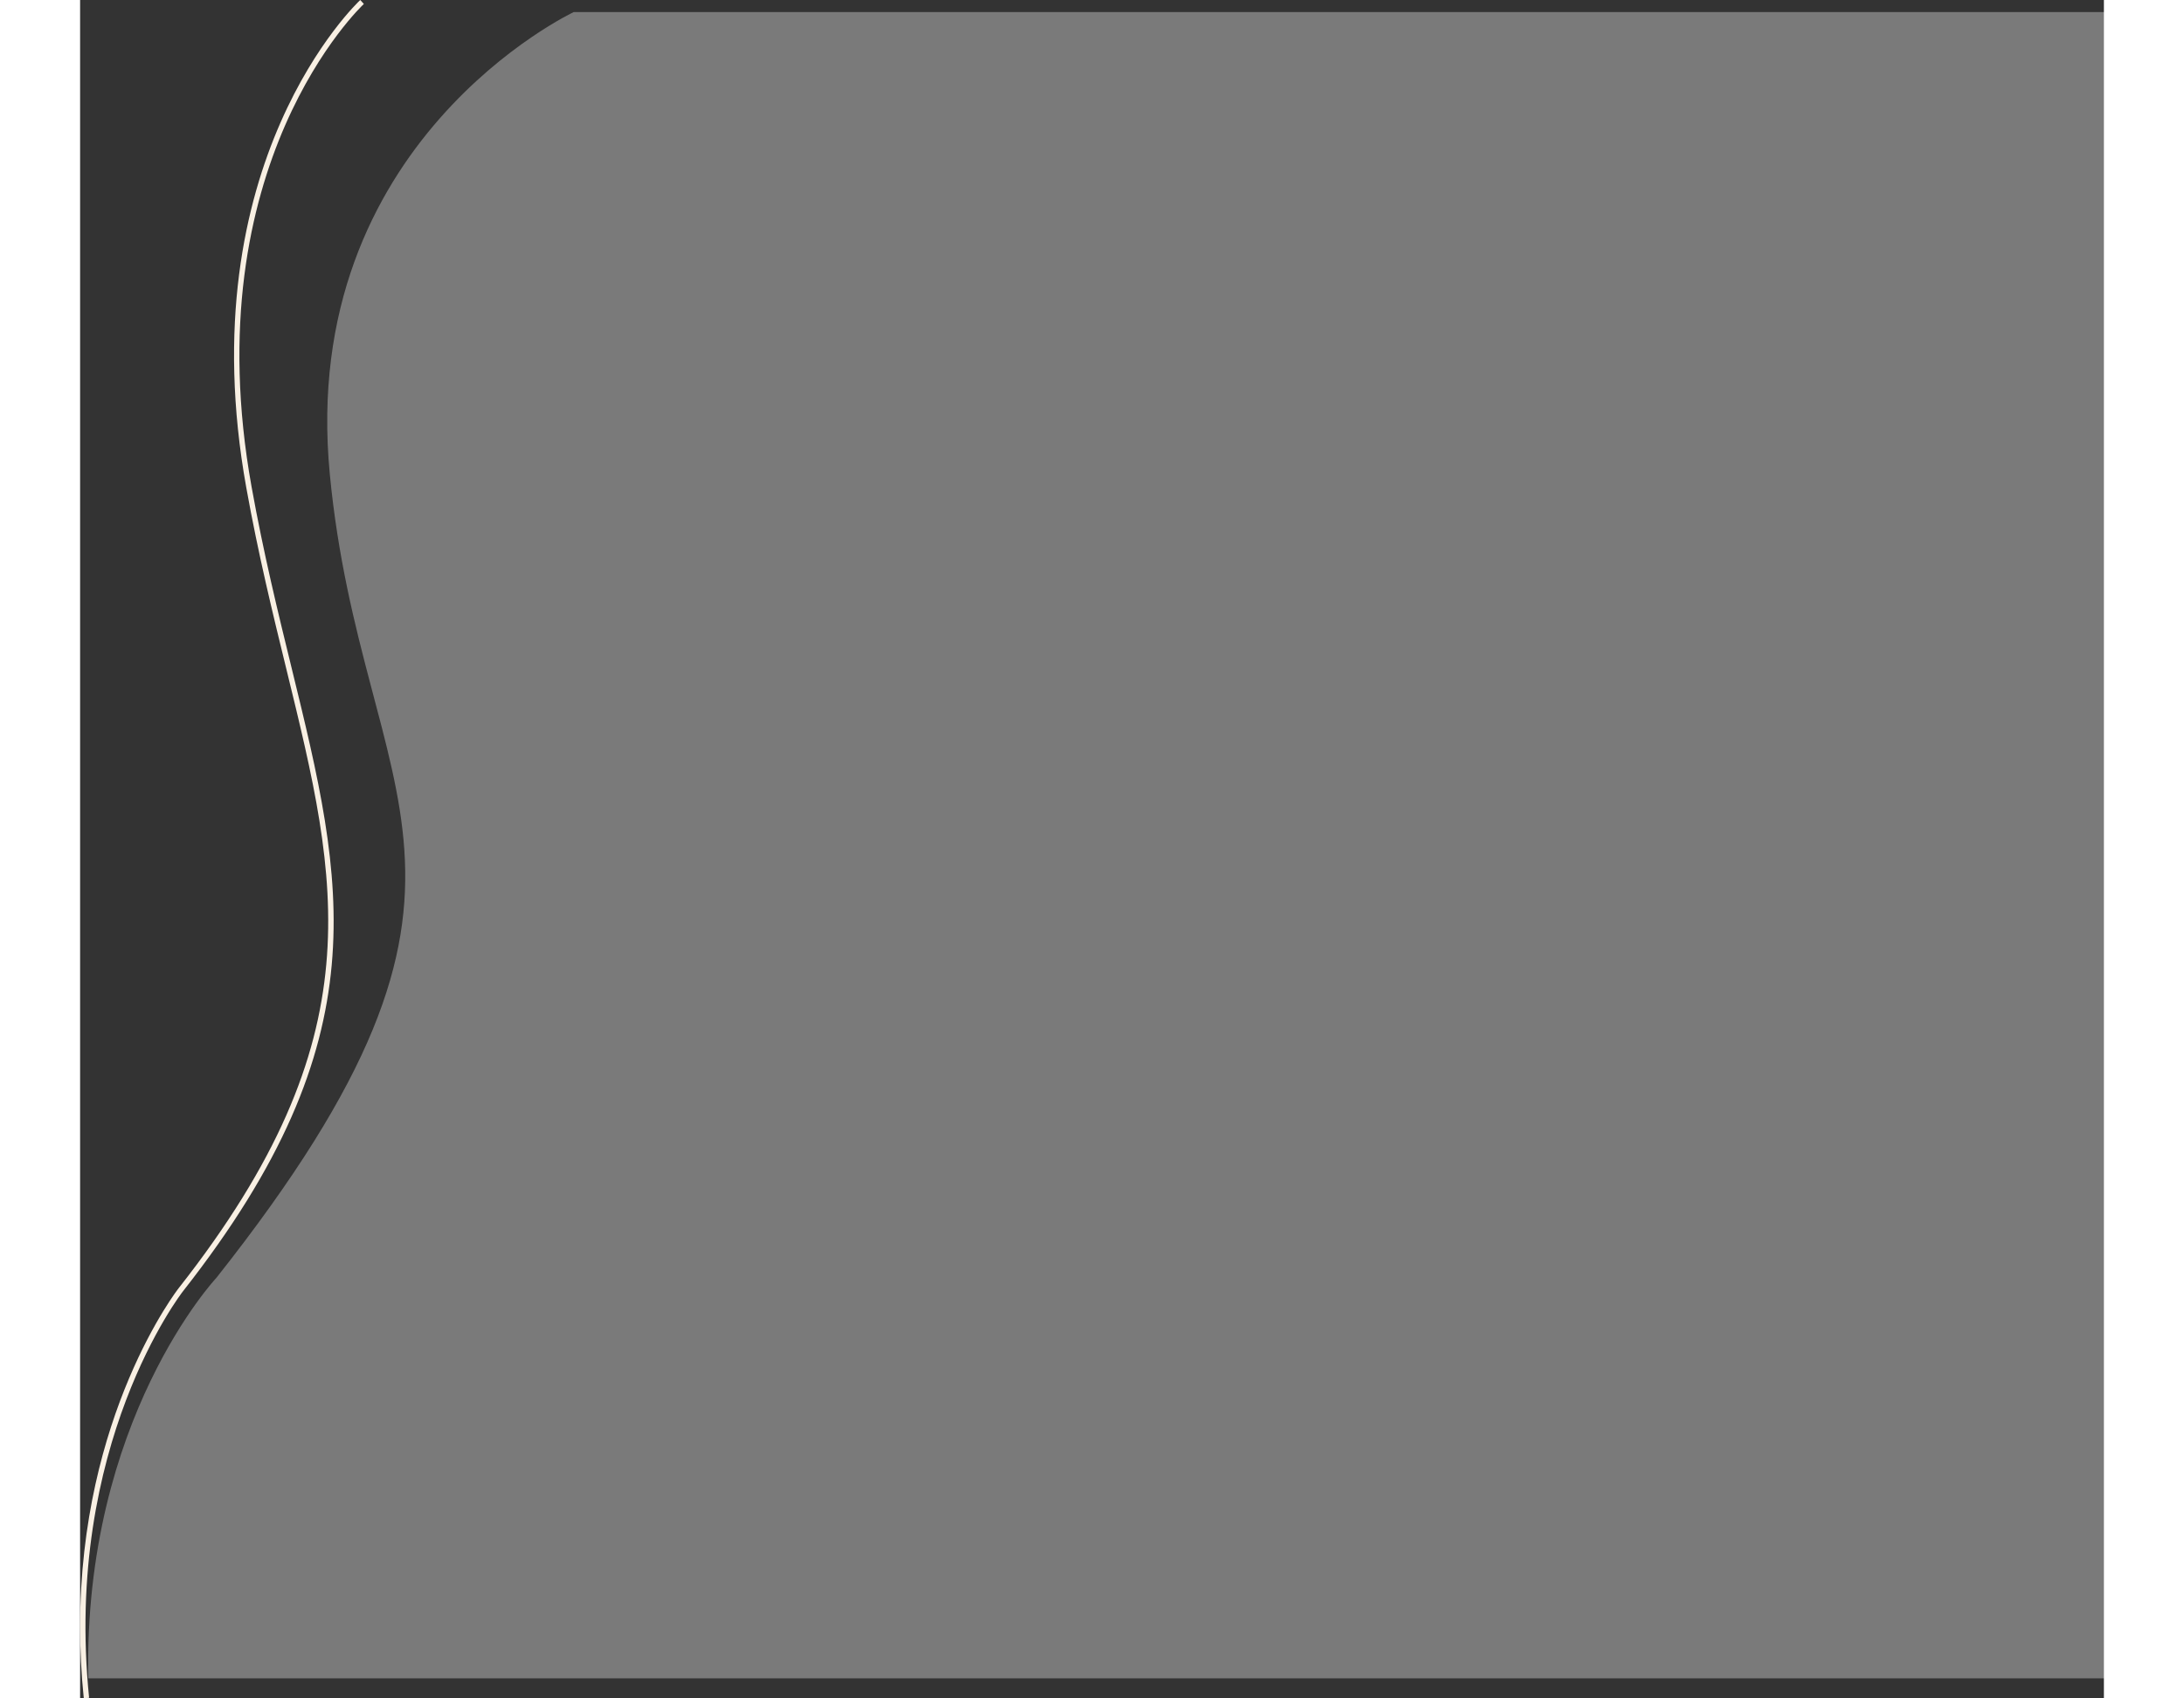 <svg width="1800" height="1400" viewBox="0 0 1220 1024" fill="none" xmlns="http://www.w3.org/2000/svg">
<rect x="0" y="0" width="1220" height="1024" fill="#333333" stroke="none"/>
<path d="M1222.42 7.262L297.609 7.262C297.609 7.262 131.229 85.297 150.536 285.926C169.843 486.554 273.831 528.164 82.183 770.403C82.183 770.403 1.973 855.859 4.921 1011.9L1222.42 1011.9L1222.42 7.262Z" fill="white" fill-opacity="0.35"/>
<path d="M-4.28715e-05 980.785C-3.72851e-05 852.983 58.914 777.252 59.593 776.444C178.551 625.015 155.865 532.185 124.42 403.737C116.083 369.669 107.454 334.406 100.215 294.197C64.796 97.678 167.822 0.97 168.889 -4.5871e-05L171.054 2.392C170.02 3.329 68.318 99.003 103.382 293.583C110.621 333.727 119.217 368.893 127.555 402.929C159.194 532.282 182.042 625.726 62.113 778.416C61.37 779.353 -10.05 871.245 5.429 1023.64L2.23 1023.97C0.679 1009 -4.34748e-05 994.587 -4.28715e-05 980.785Z" fill="#F9F0E3"/>
</svg>
